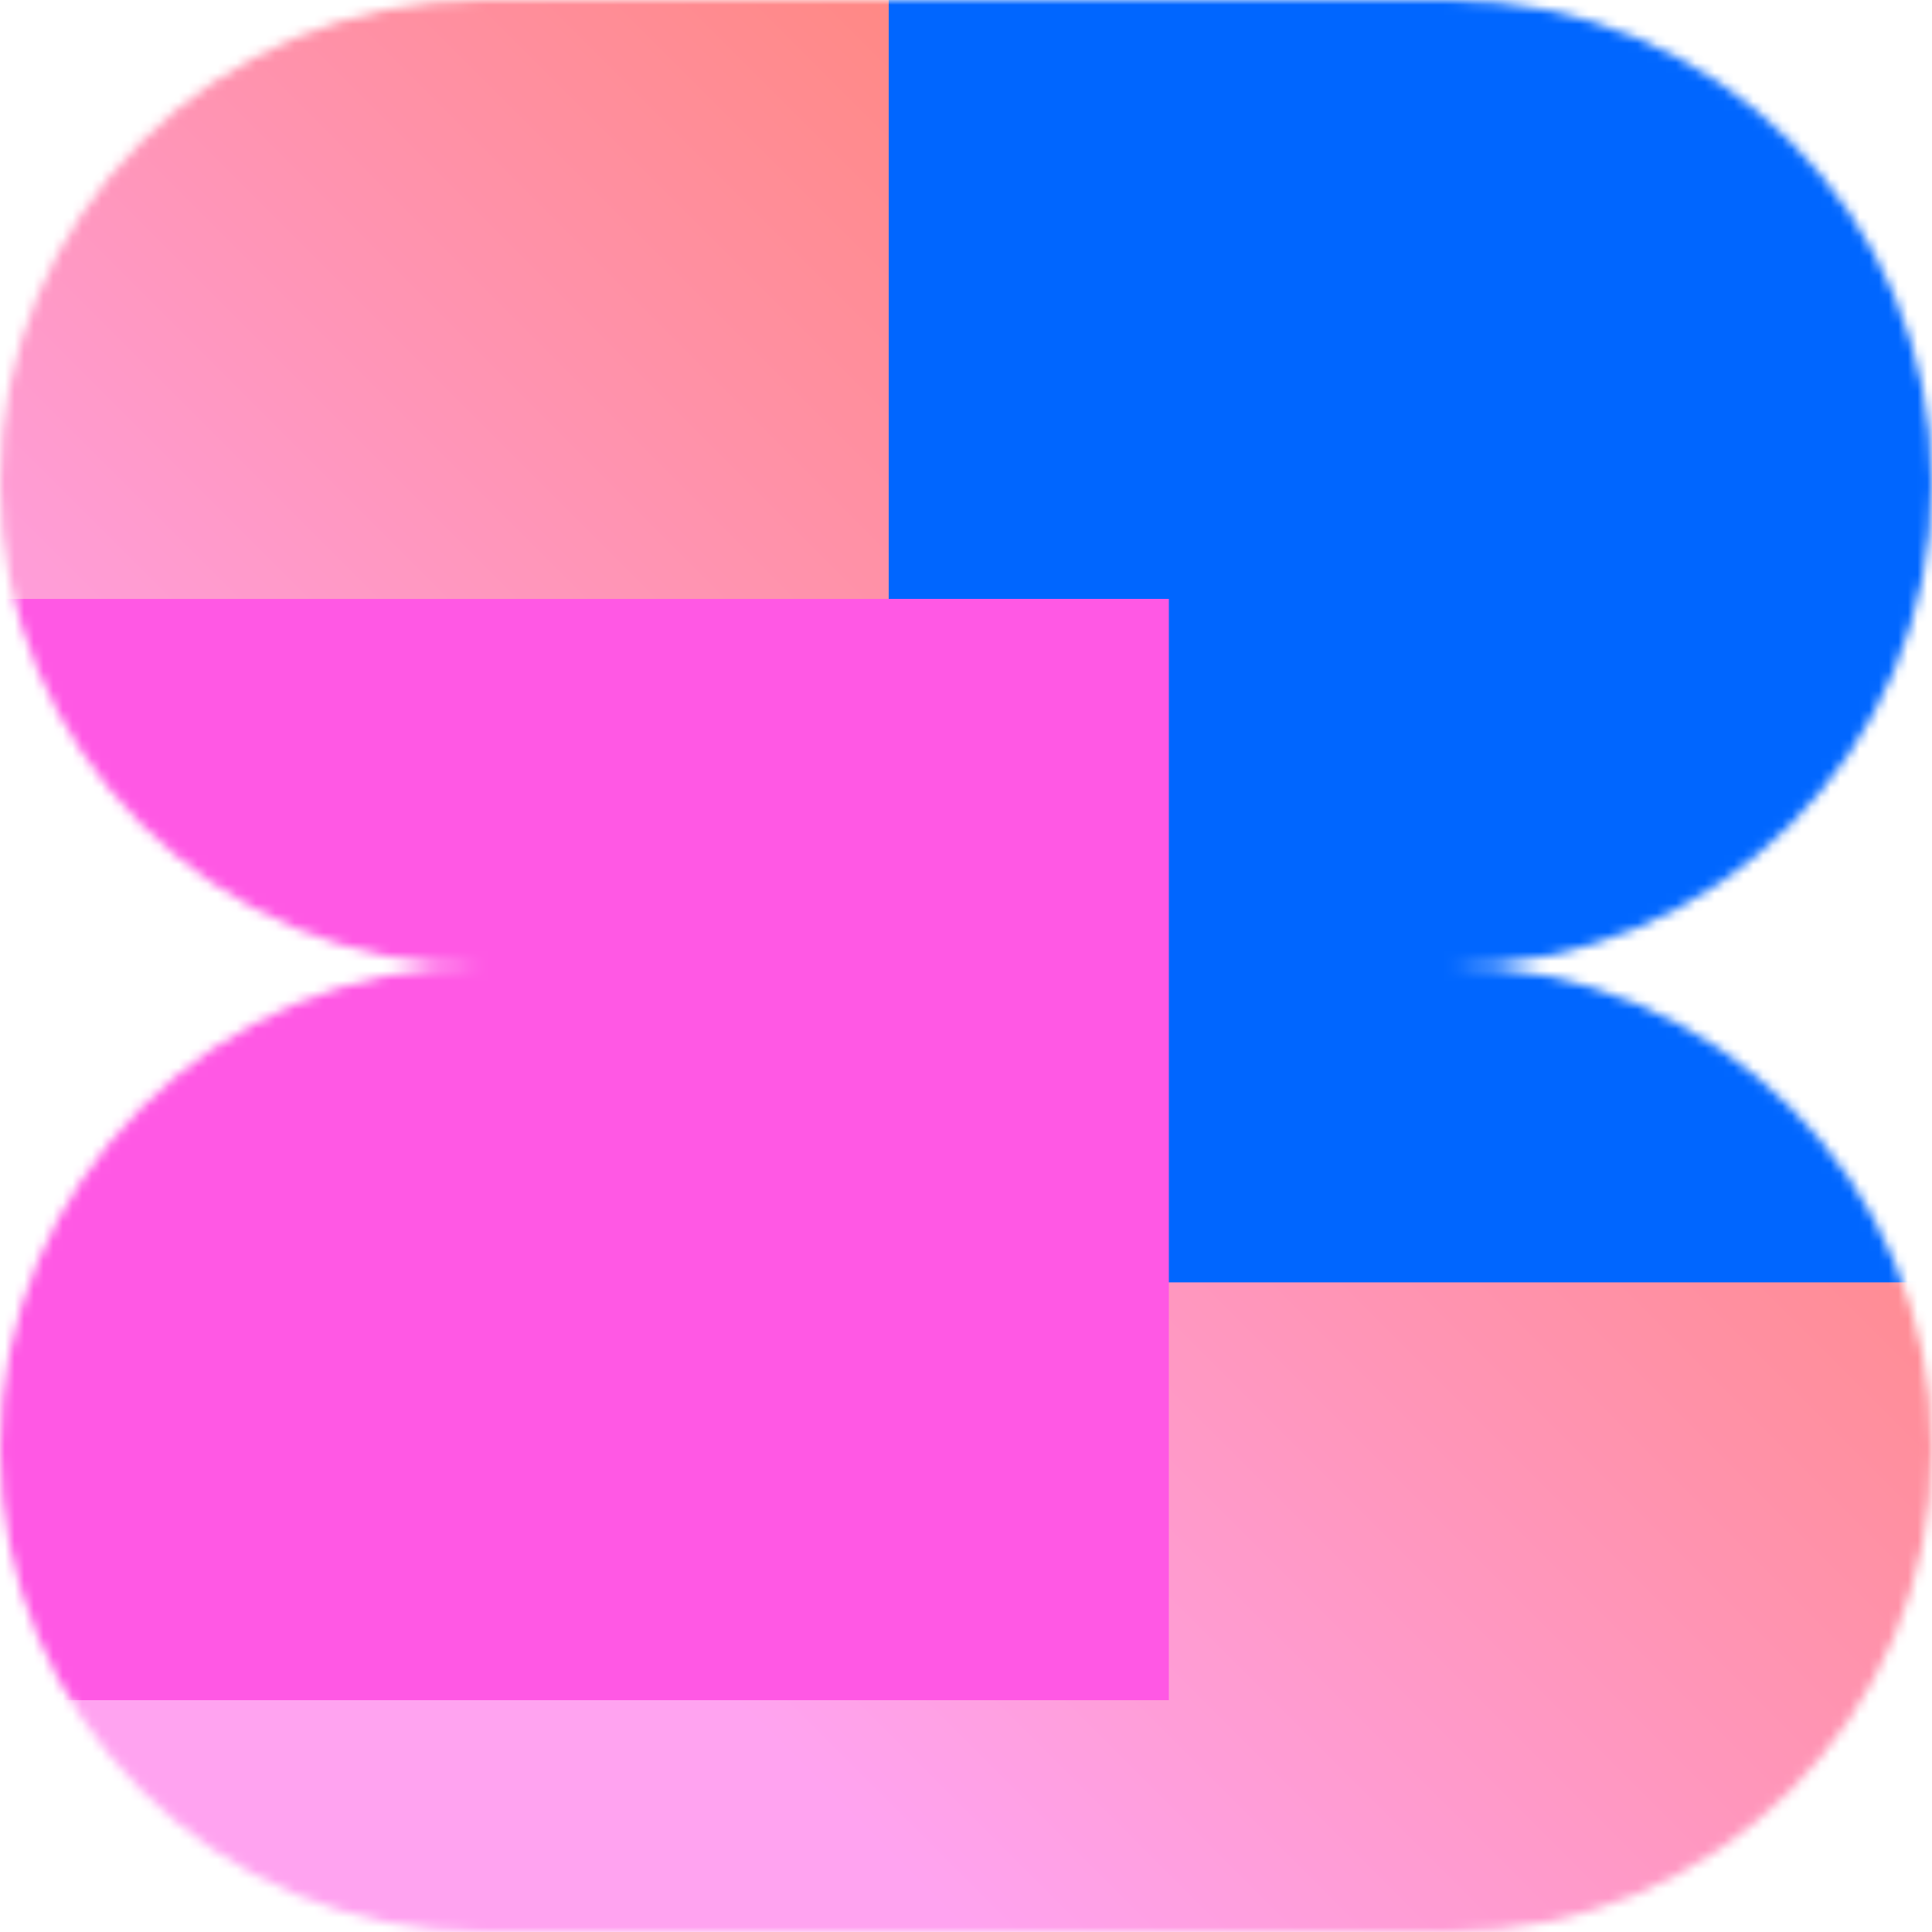 <svg xmlns="http://www.w3.org/2000/svg" fill="none" viewBox="0 0 200 200" width="400" height="400" class="coolshapes flower-9 "><g clip-path="url(#cs_clip_1_flower-9)"><mask id="cs_mask_1_flower-9" style="mask-type:alpha" width="200" height="200" x="0" y="0" maskUnits="userSpaceOnUse"><path fill="#fff" d="M50 0C22.386 0 0 22.386 0 50s22.386 50 50 50c-27.614 0-50 22.386-50 50s22.386 50 50 50h100c27.614 0 50-22.386 50-50s-22.386-50-50-50c27.614 0 50-22.386 50-50S177.614 0 150 0H50z"></path></mask><g mask="url(#cs_mask_1_flower-9)"><path fill="#fff" d="M200 0H0v200h200V0z"></path><path fill="url(#paint0_linear_748_4634)" fill-opacity="0.55" d="M200 0H0v200h200V0z"></path><g filter="url(#filter0_f_748_4634)"><path fill="#06F" d="M214 0H92v132.75h122V0z"></path><path fill="#FF58E4" d="M121 62H0v114h121V62z"></path></g></g></g><defs><filter id="filter0_f_748_4634" width="354" height="316" x="-70" y="-70" color-interpolation-filters="sRGB" filterUnits="userSpaceOnUse"><feFlood flood-opacity="0" result="BackgroundImageFix"></feFlood><feBlend in="SourceGraphic" in2="BackgroundImageFix" result="shape"></feBlend><feGaussianBlur result="effect1_foregroundBlur_748_4634" stdDeviation="35"></feGaussianBlur></filter><linearGradient id="paint0_linear_748_4634" x1="162" x2="49.5" y1="38" y2="150.5" gradientUnits="userSpaceOnUse"><stop stop-color="#FF1F00"></stop><stop offset="1" stop-color="#FF58E4"></stop></linearGradient><clipPath id="cs_clip_1_flower-9"><path fill="#fff" d="M0 0H200V200H0z"></path></clipPath></defs> </svg>
